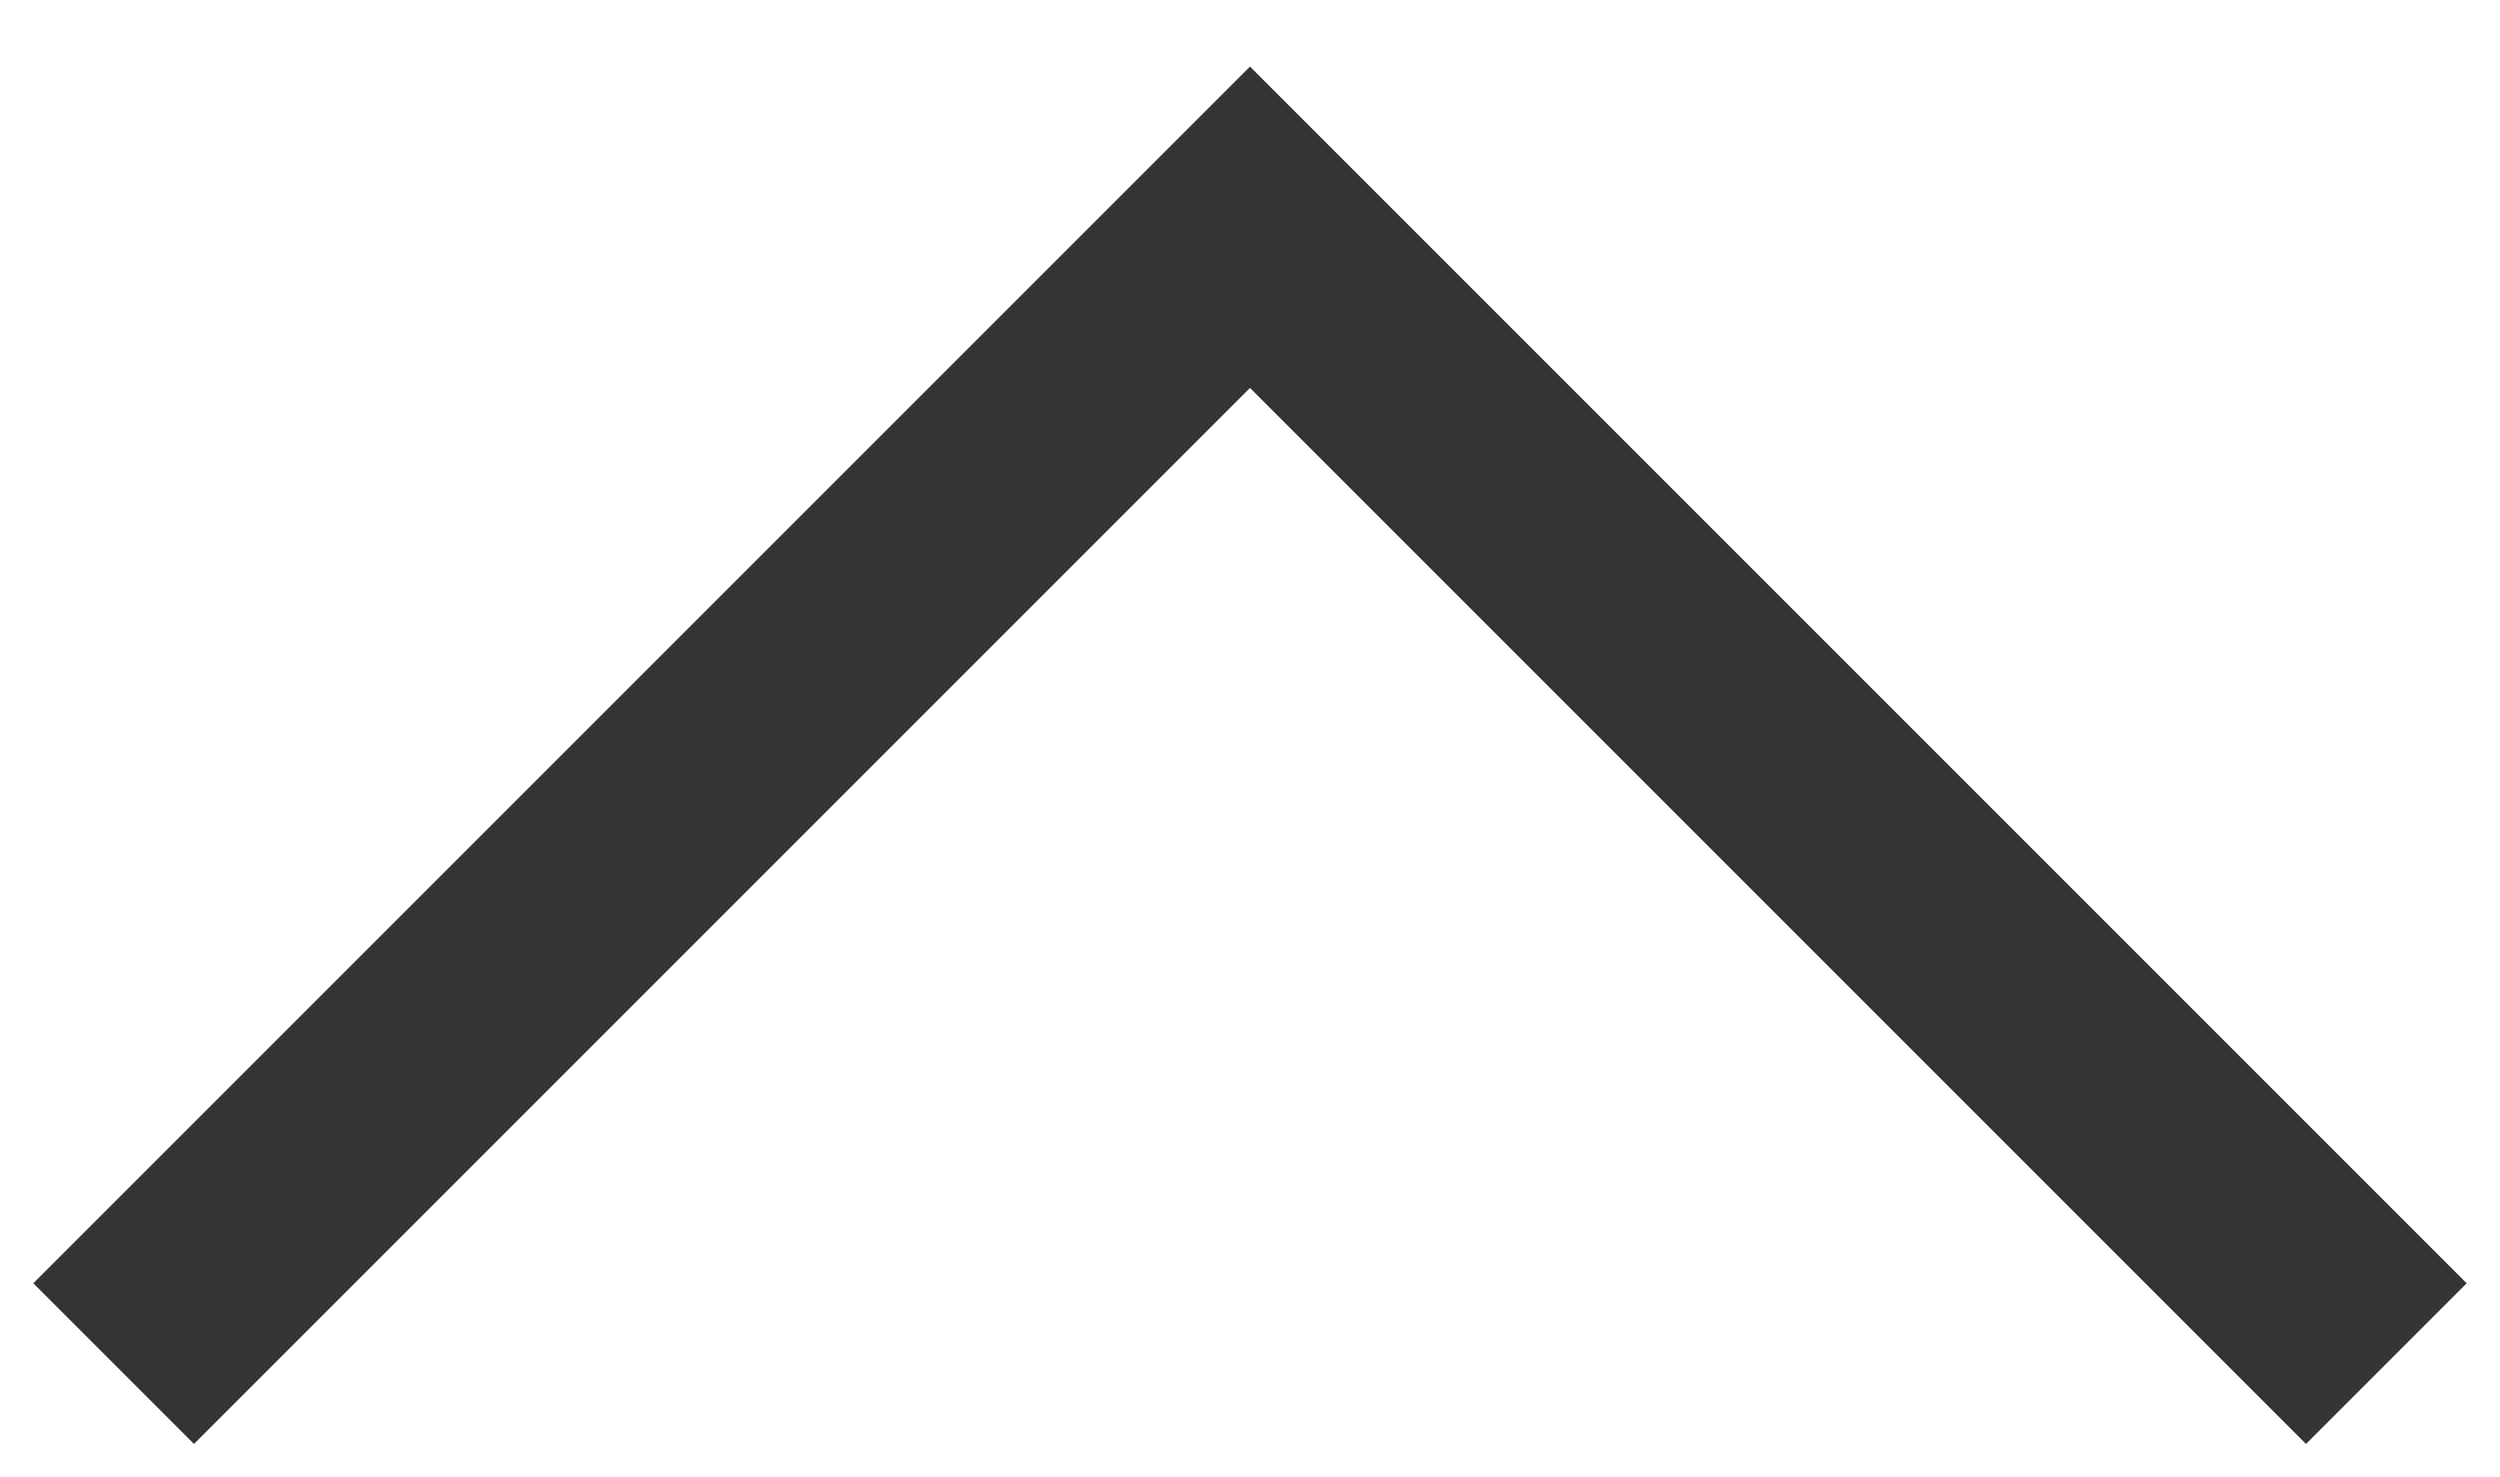 <svg width="22" height="13" viewBox="0 0 22 13" fill="none" xmlns="http://www.w3.org/2000/svg">
<path d="M11 2L10.293 1.293L11 0.586L11.707 1.293L11 2ZM0.293 11.293L10.293 1.293L11.707 2.707L1.707 12.707L0.293 11.293ZM11.707 1.293L21.707 11.293L20.293 12.707L10.293 2.707L11.707 1.293Z" fill="#343434"/>
</svg>
